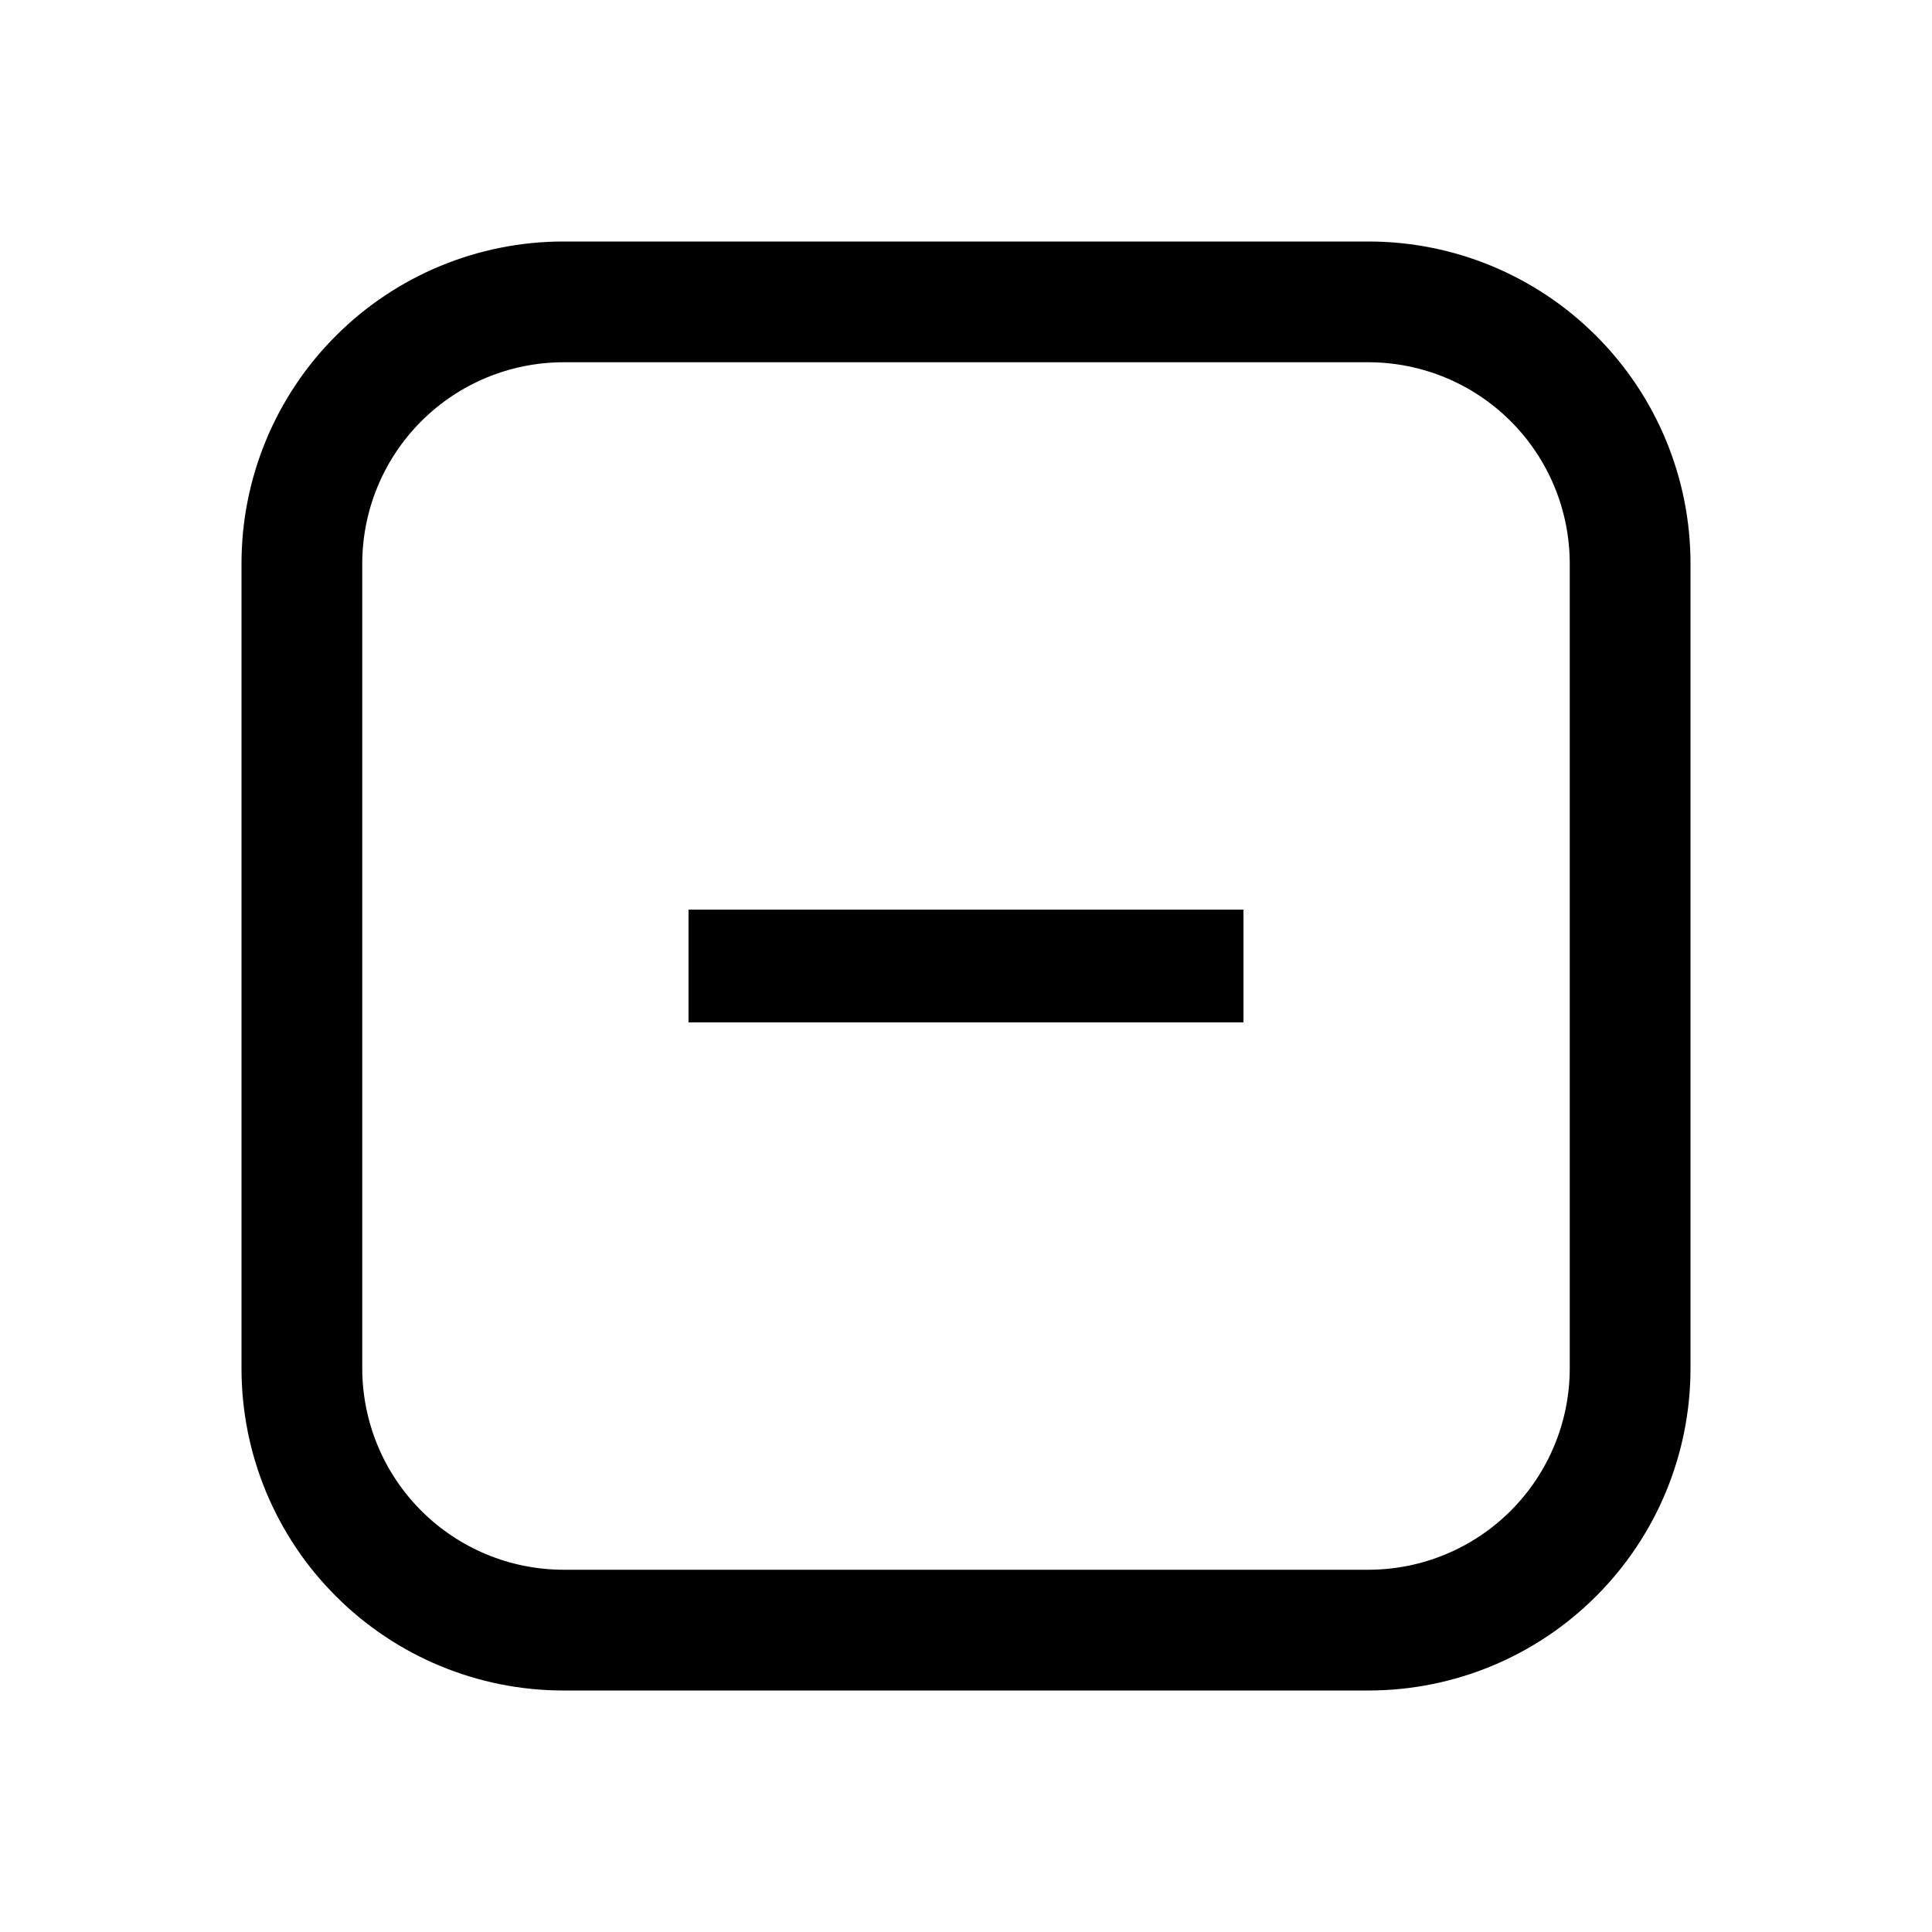 <svg width="24" height="24" viewBox="0 0 24 24" fill="none" xmlns="http://www.w3.org/2000/svg">
<path d="M17 3H7C5.939 3 4.922 3.421 4.172 4.172C3.421 4.922 3 5.939 3 7V17C3 18.061 3.421 19.078 4.172 19.828C4.922 20.579 5.939 21 7 21H17C18.061 21 19.078 20.579 19.828 19.828C20.579 19.078 21 18.061 21 17V7C21 5.939 20.579 4.922 19.828 4.172C19.078 3.421 18.061 3 17 3ZM19.5 17C19.499 17.663 19.236 18.298 18.767 18.767C18.298 19.236 17.663 19.499 17 19.5H7C6.337 19.499 5.702 19.236 5.233 18.767C4.764 18.298 4.501 17.663 4.5 17V7C4.501 6.337 4.764 5.702 5.233 5.233C5.702 4.764 6.337 4.501 7 4.5H17C17.663 4.501 18.298 4.764 18.767 5.233C19.236 5.702 19.499 6.337 19.5 7V17ZM8.553 12.7H15.447V11.3H8.553V12.7Z" fill="black"/>
</svg>
